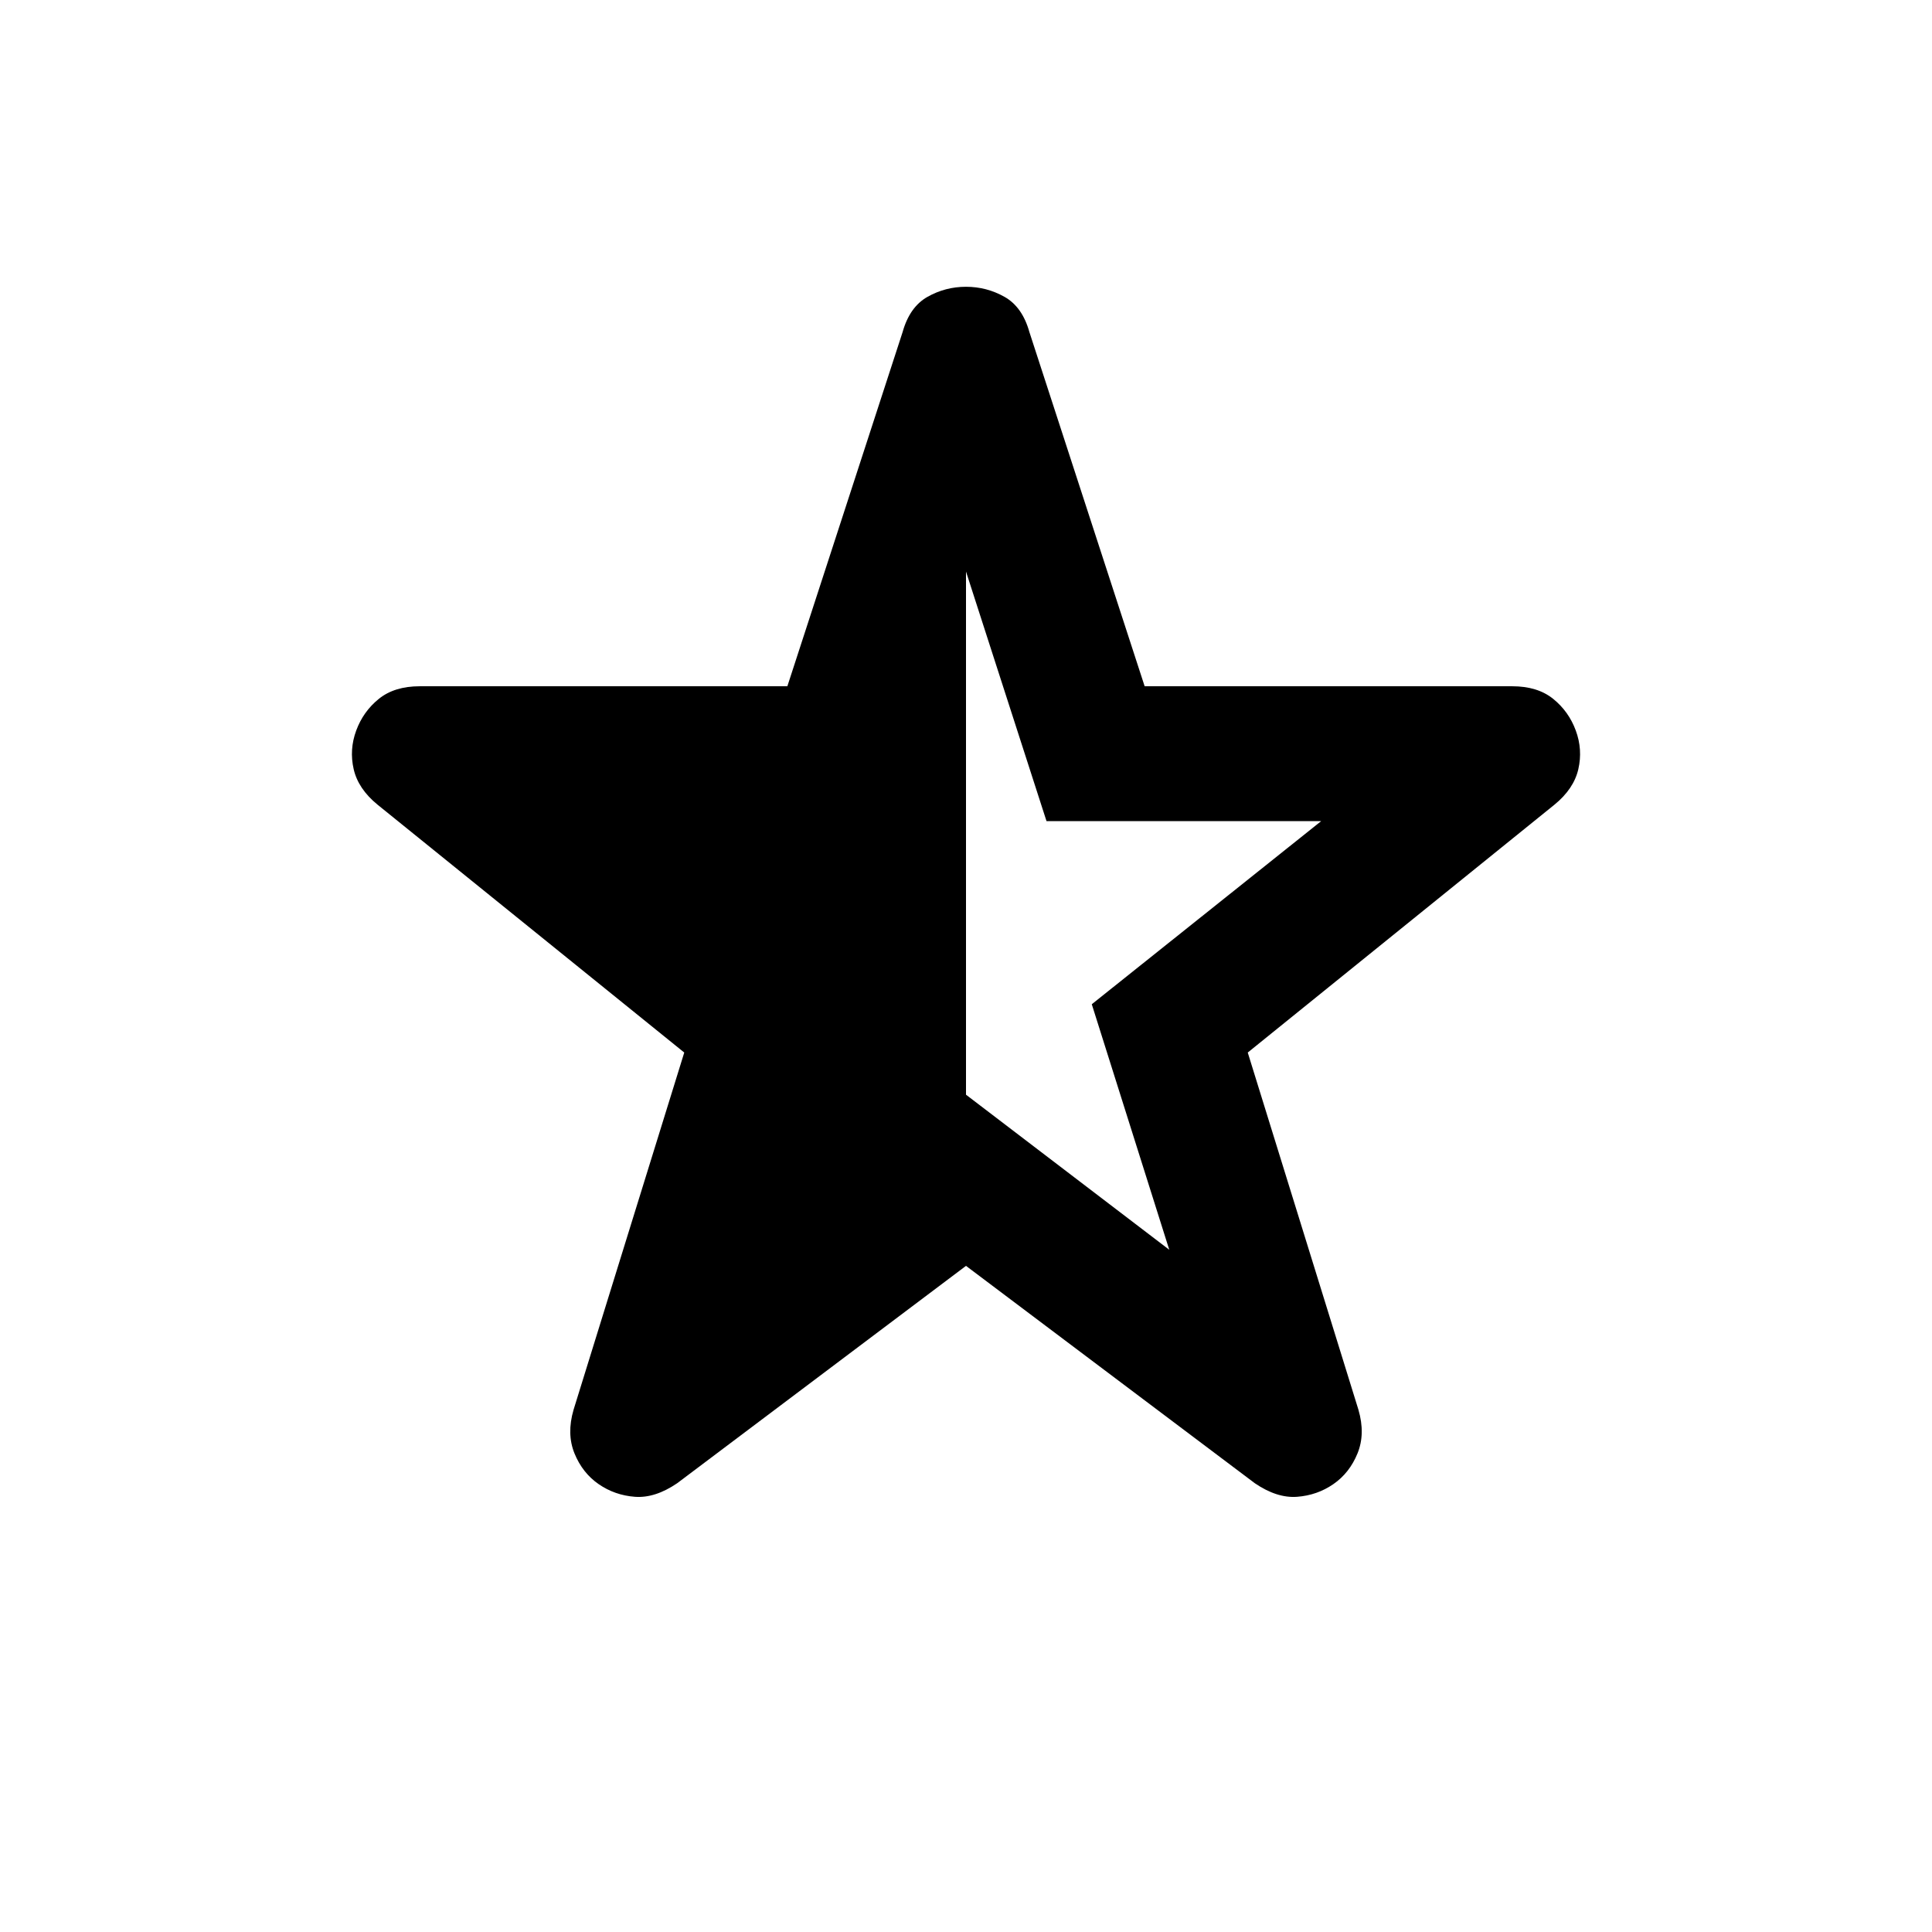 <svg xmlns="http://www.w3.org/2000/svg" height="20" viewBox="0 -960 960 960" width="20"><path d="M480-676v259.95L581-339l-38.5-122 114-91H520l-40-124Zm0 345L336.5-223q-11 7.5-21 6.75t-18.03-6.29q-8.03-5.54-12-15.25-3.97-9.71-.47-21.71L340-437 187.62-560.14Q178-568 175.75-577.75T177-597q3.5-9.5 11.25-15.75t20.33-6.25h182.65l57.27-176q3.5-12.5 12.36-17.5 8.87-5 19.14-5 10.27 0 19.14 5 8.86 5 12.36 17.5l57.27 176h182.65q12.58 0 20.33 6.25Q779.5-606.5 783-597t1.25 19.25Q782-568 772.38-560.14L620-437l55 177.5q3.5 12-.47 21.71-3.97 9.71-12 15.25-8.03 5.54-18.03 6.29-10 .75-21-6.75L480-331Z"/></svg>